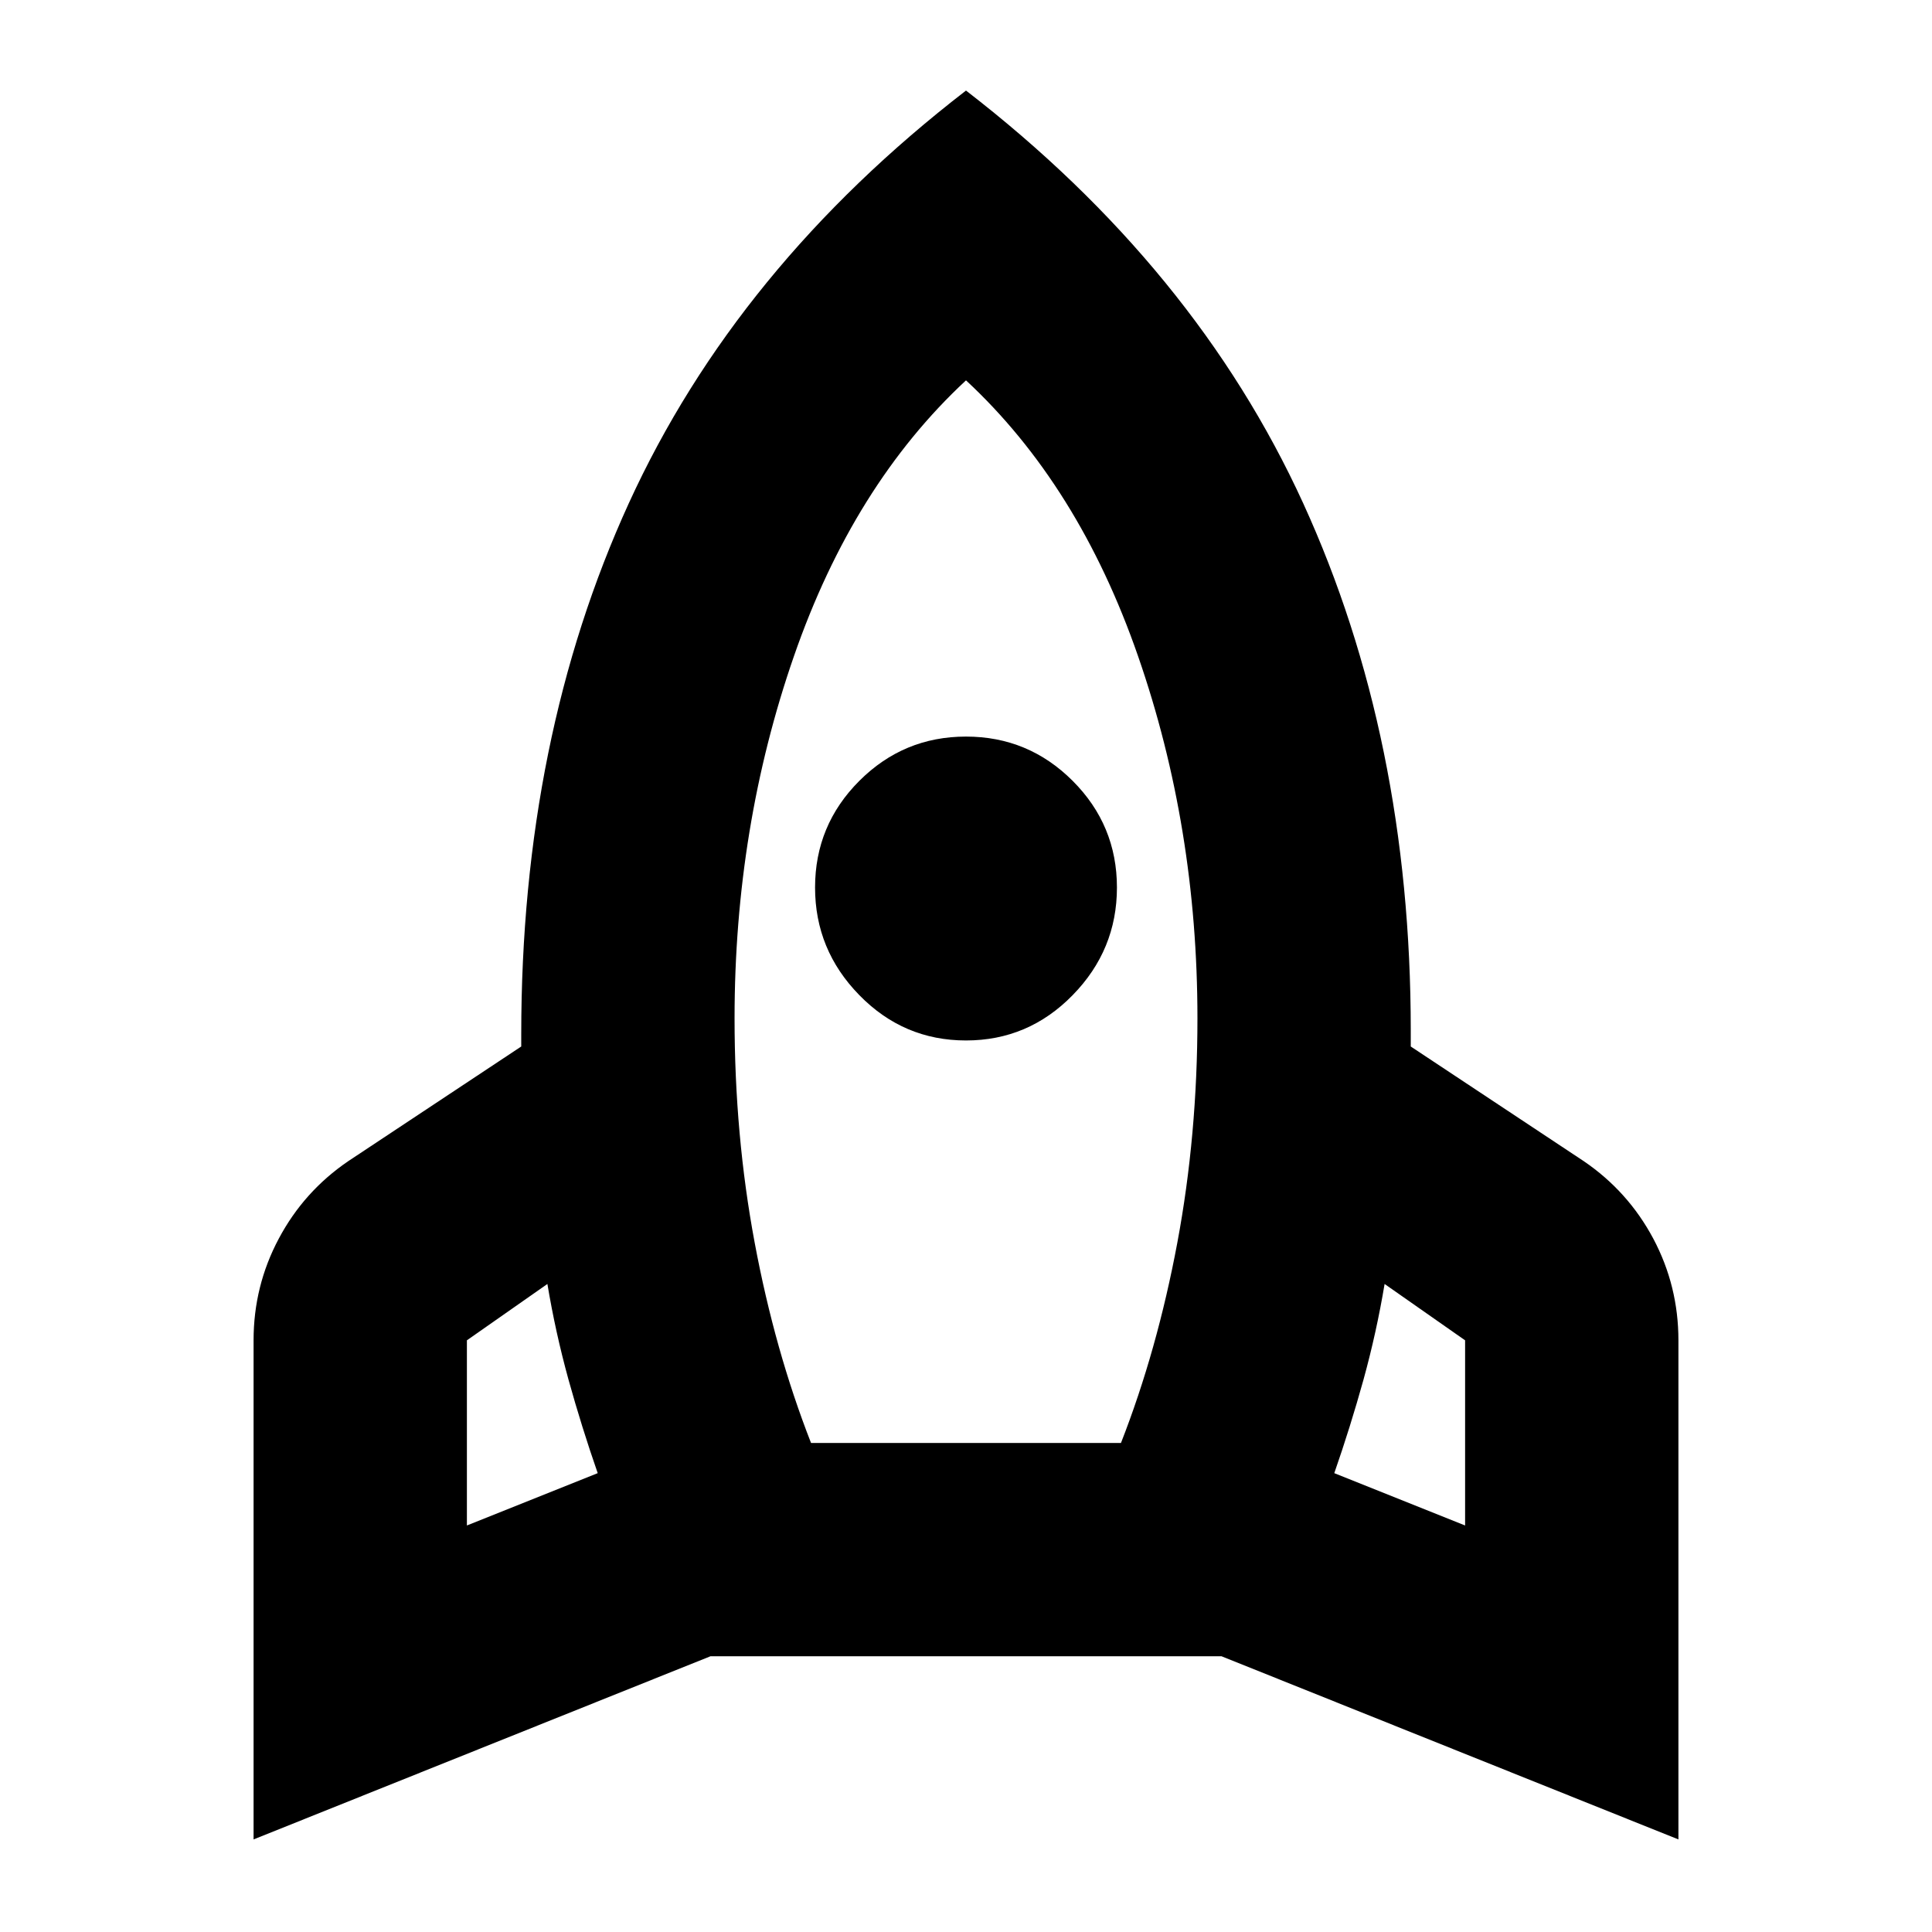 <svg xmlns="http://www.w3.org/2000/svg" height="24" width="24"><path d="m5.8 18.95 1.625-.65q-.2-.575-.363-1.162Q6.9 16.55 6.8 15.95l-1 .7Zm4.275-1.025h3.85q.45-1.15.7-2.487.25-1.338.25-2.788 0-2.375-.738-4.5Q13.4 6.025 12 4.725q-1.4 1.3-2.137 3.425-.738 2.125-.738 4.5 0 1.45.25 2.788.25 1.337.7 2.487Zm1.925-5q-.775 0-1.325-.563-.55-.562-.55-1.337 0-.775.55-1.325.55-.55 1.325-.55.775 0 1.325.55.55.55.55 1.325 0 .775-.55 1.337-.55.563-1.325.563Zm6.2 6.025v-2.3l-1-.7q-.1.6-.262 1.188-.163.587-.363 1.162ZM12 1.125q2.85 2.2 4.188 5.125 1.337 2.925 1.337 6.55v.2l2.15 1.425q.55.375.863.962.312.588.312 1.263v6.2l-5.675-2.275h-6.35L3.15 22.85v-6.2q0-.675.313-1.263.312-.587.862-.962L6.475 13v-.15q0-3.675 1.337-6.6Q9.15 3.325 12 1.125Z"/></svg>